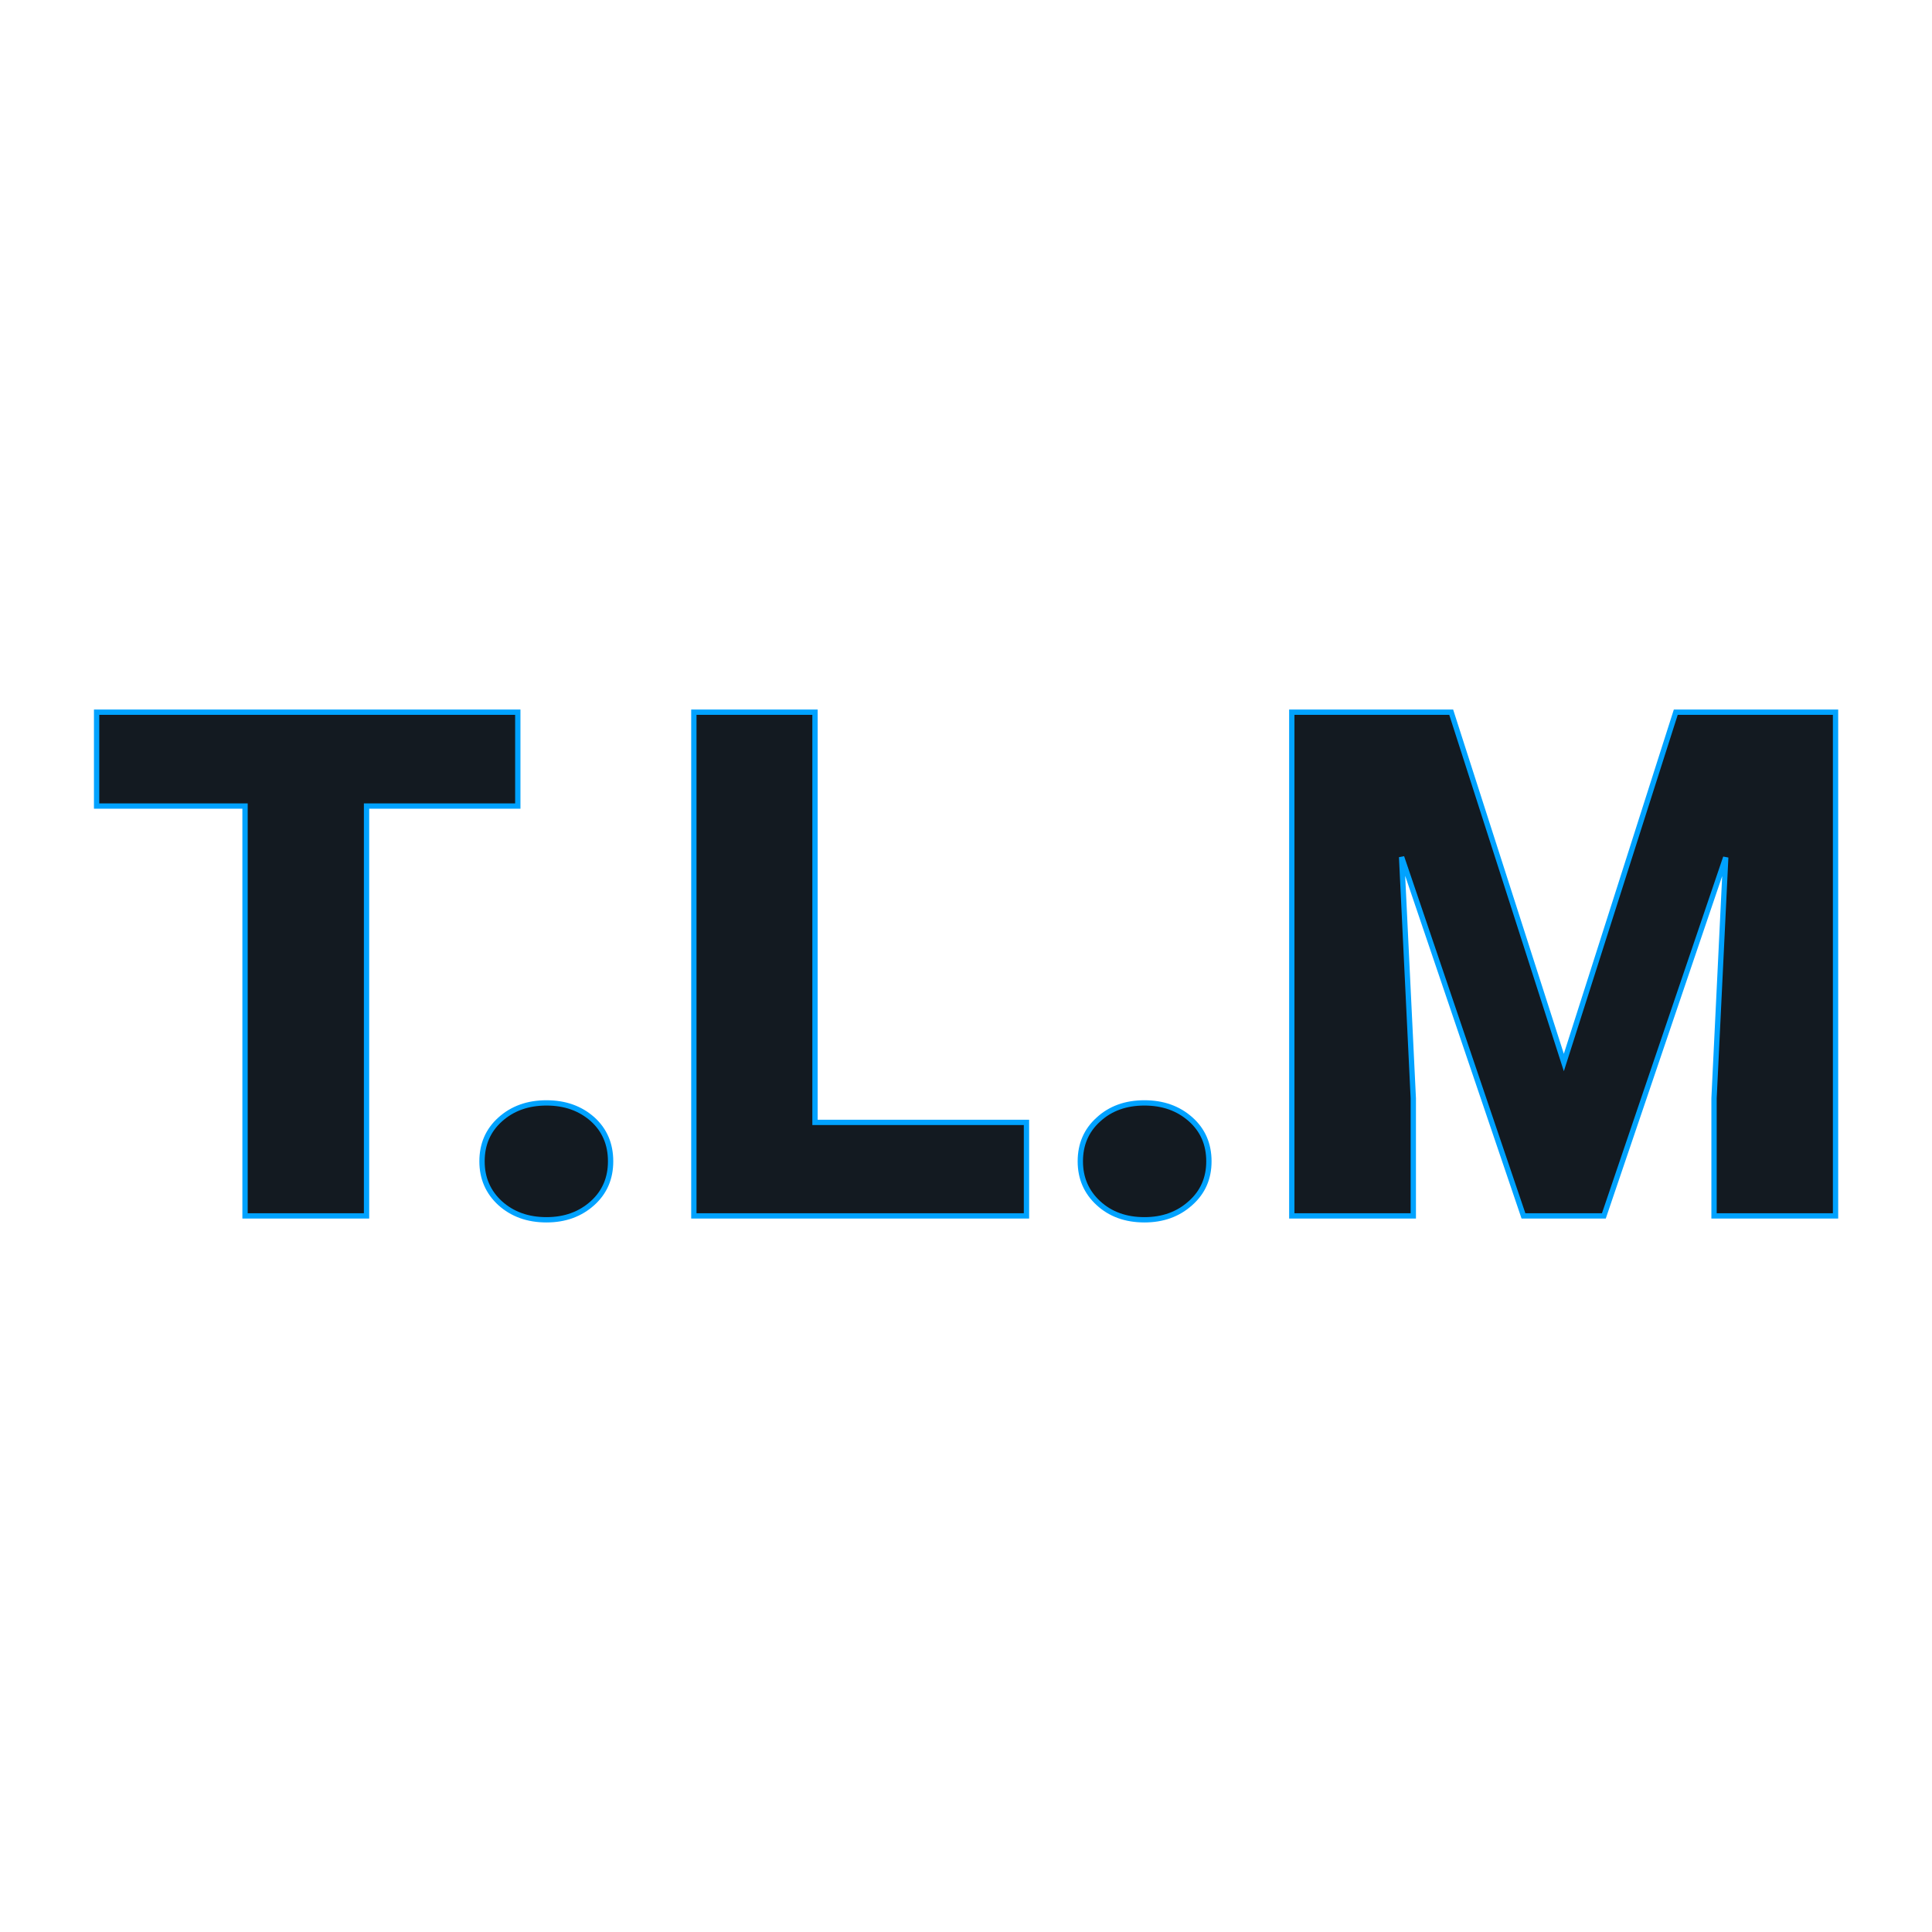 <svg xmlns="http://www.w3.org/2000/svg" version="1.1" xmlns:xlink="http://www.w3.org/1999/xlink" width="200" height="200"><svg xmlns="http://www.w3.org/2000/svg" version="1.1" xmlns:xlink="http://www.w3.org/1999/xlink" viewBox="0 0 200 200"><rect width="200" height="200" fill="url('#gradient')"></rect><defs><linearGradient id="SvgjsLinearGradient1025" gradientTransform="rotate(360 0.5 0.5)"><stop offset="0%" stop-color="#4a9dbc"></stop><stop offset="100%" stop-color="#a7ab24"></stop></linearGradient></defs><g><g fill="#131a21" transform="matrix(3.667,0,0,3.667,8.718,125.869)" stroke="#00a2ff" stroke-width="0.15"><path d="M12.24-14.22L12.24-11.57L7.97-11.57L7.97 0L4.54 0L4.54-11.57L0.35-11.57L0.35-14.22L12.24-14.22ZM13.05-3.19L13.05-3.19Q13.83-3.19 14.35-2.73Q14.86-2.27 14.86-1.54Q14.86-0.82 14.35-0.36Q13.83 0.11 13.05 0.11L13.05 0.11Q12.26 0.11 11.74-0.36Q11.23-0.83 11.23-1.54Q11.23-2.26 11.74-2.72Q12.26-3.19 13.05-3.19ZM20.63-14.22L20.63-2.64L26.60-2.64L26.60 0L17.21 0L17.21-14.22L20.63-14.22ZM29.93-3.19L29.93-3.19Q30.71-3.19 31.23-2.73Q31.75-2.27 31.75-1.54Q31.75-0.82 31.23-0.36Q30.71 0.11 29.93 0.11L29.93 0.11Q29.14 0.11 28.63-0.36Q28.12-0.83 28.12-1.54Q28.12-2.26 28.63-2.72Q29.14-3.19 29.93-3.19ZM34.09-14.22L38.59-14.22L41.77-4.33L44.93-14.22L49.44-14.22L49.44 0L46.01 0L46.01-3.32L46.34-10.12L42.90 0L40.63 0L37.19-10.13L37.52-3.32L37.52 0L34.09 0L34.09-14.22Z"></path></g></g></svg><style>@media (prefers-color-scheme: light) { :root { filter: none; } }
@media (prefers-color-scheme: dark) { :root { filter: none; } }
</style></svg>